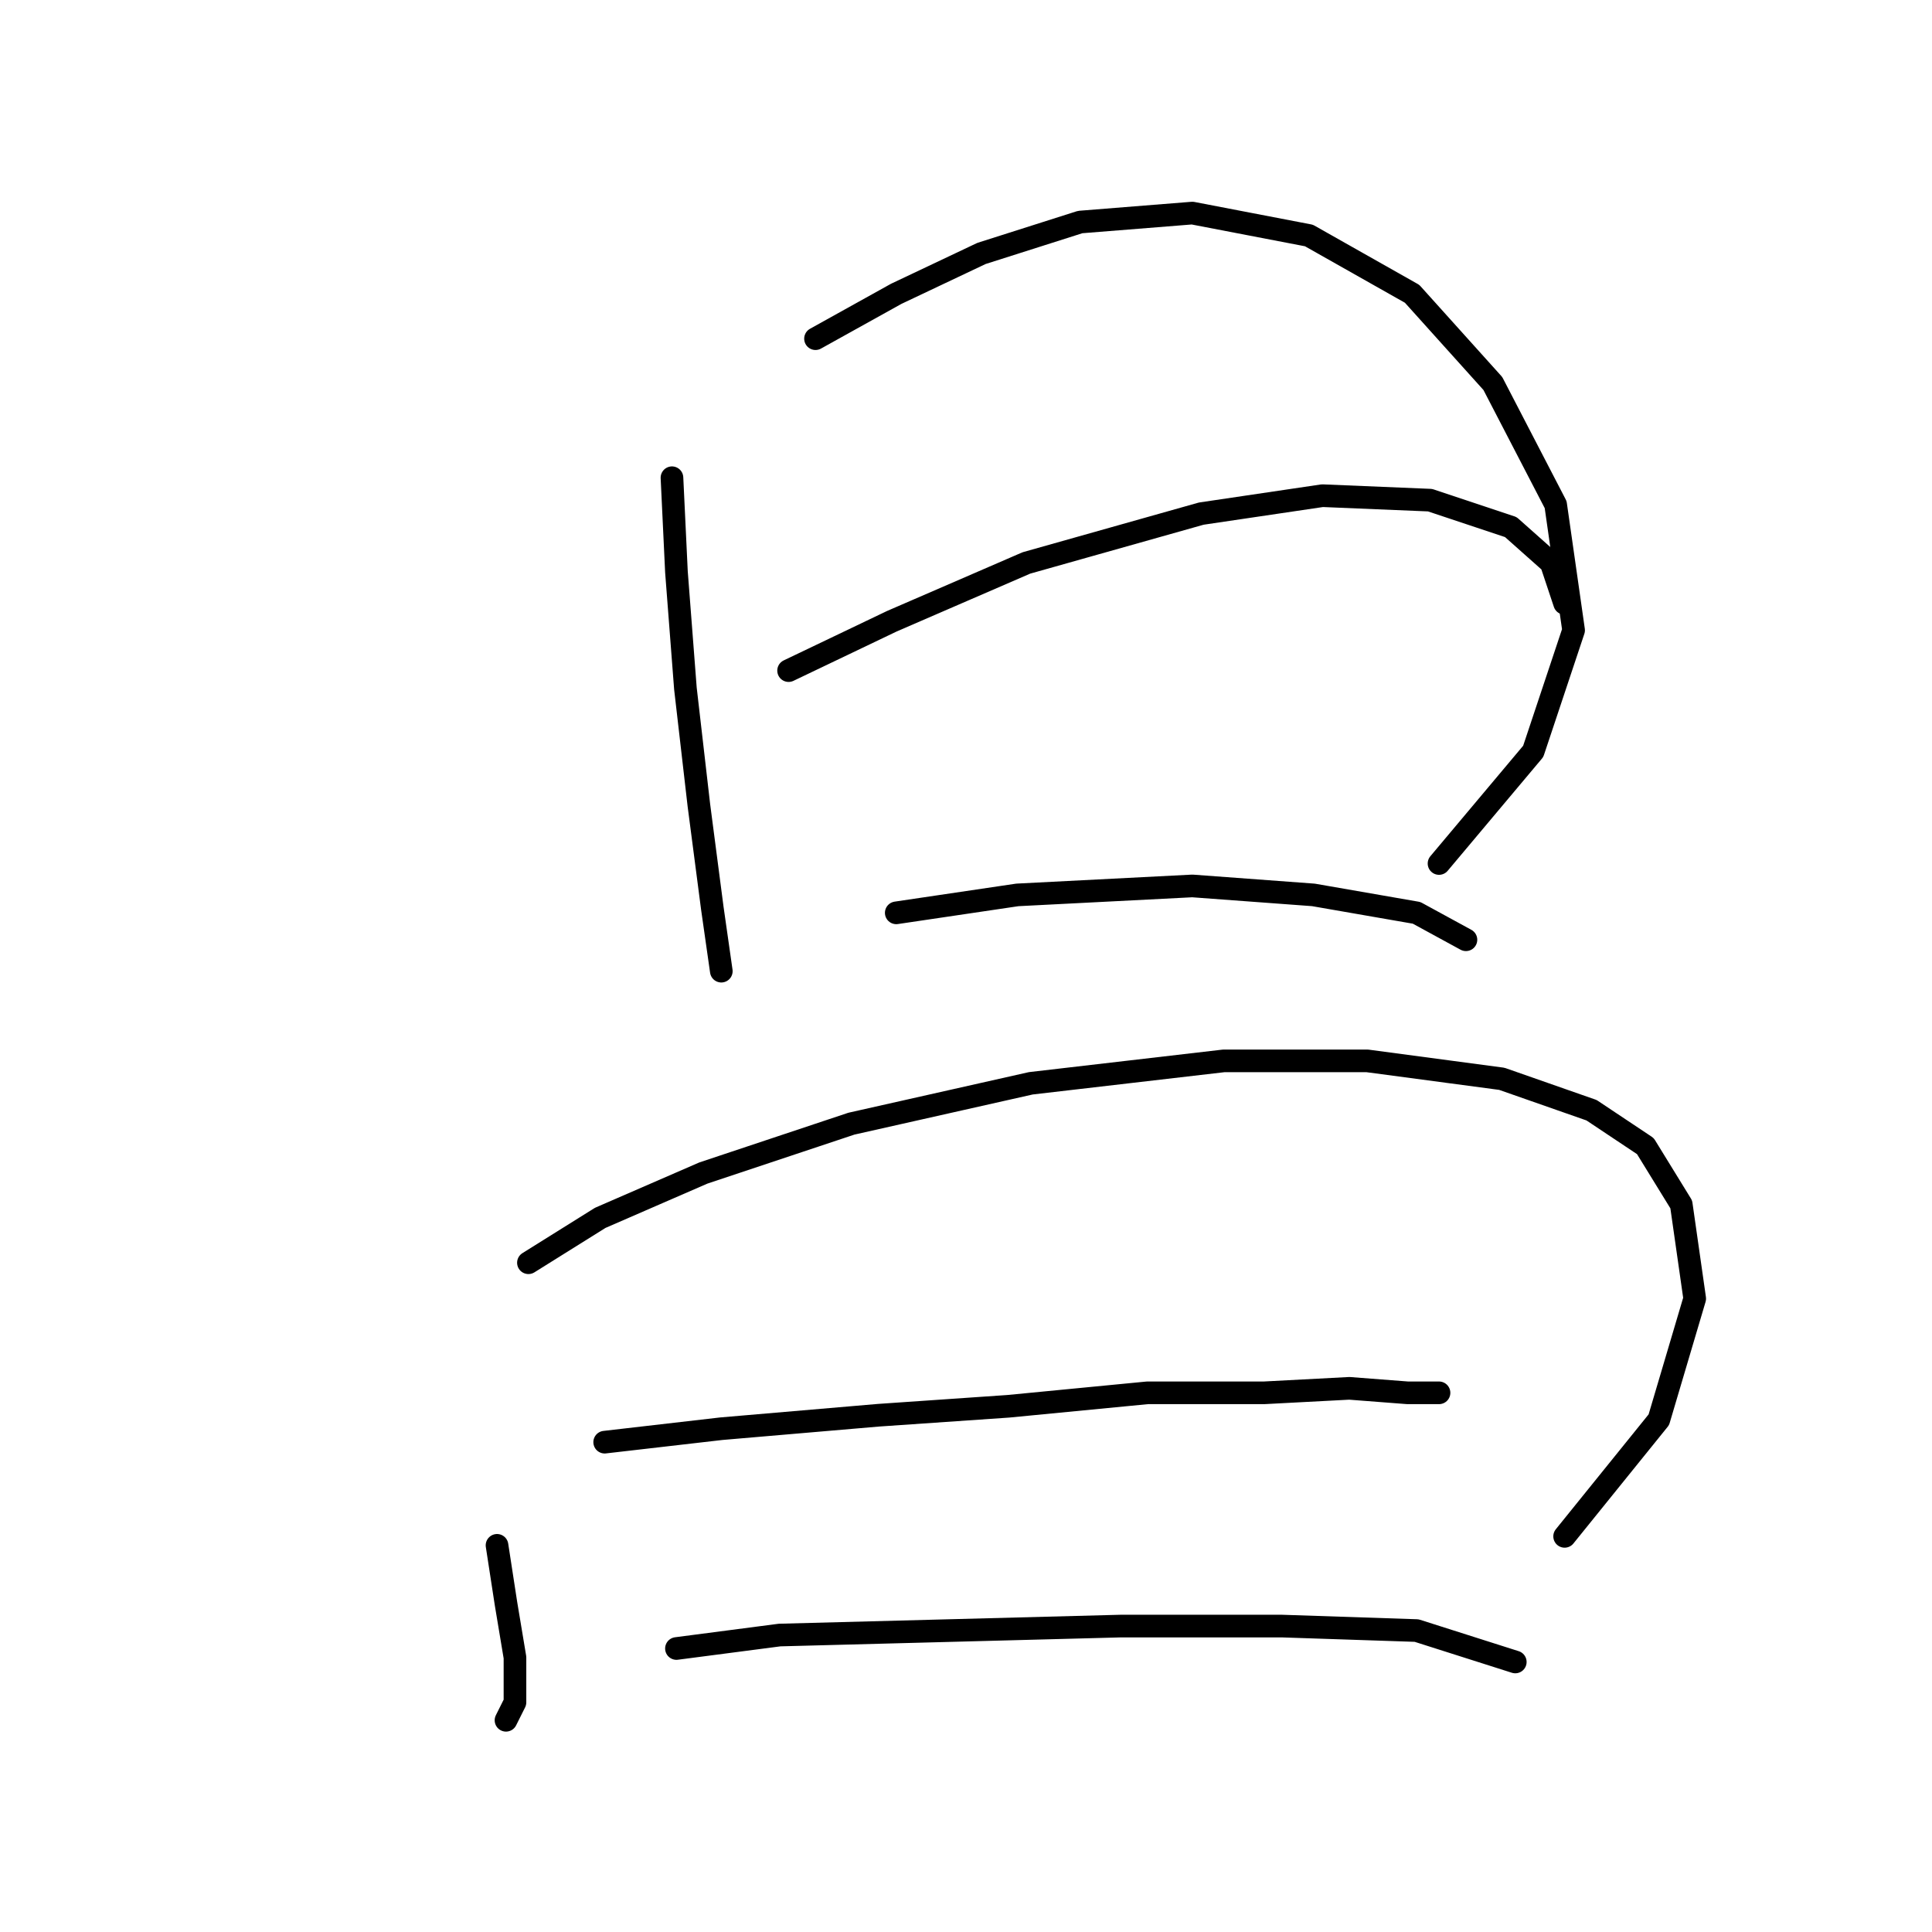 <?xml version="1.0" standalone="no"?>
    <svg width="256" height="256" xmlns="http://www.w3.org/2000/svg" version="1.1">
    <polyline stroke="black" stroke-width="3" stroke-linecap="round" fill="transparent" stroke-linejoin="round" points="89.039 63.302 89.633 75.784 90.822 91.238 92.605 106.692 94.389 120.363 95.577 128.684 95.577 128.684 " />
        <polyline stroke="black" stroke-width="3" stroke-linecap="round" fill="transparent" stroke-linejoin="round" points="108.059 44.876 118.758 38.932 130.051 33.583 143.128 29.422 157.987 28.234 173.441 31.205 187.112 38.932 197.811 50.82 206.132 66.868 208.51 83.511 203.16 99.559 190.678 114.419 190.678 114.419 " />
        <polyline stroke="black" stroke-width="3" stroke-linecap="round" fill="transparent" stroke-linejoin="round" points="104.493 88.86 118.164 82.322 135.995 74.595 159.176 68.057 175.224 65.68 189.49 66.274 200.188 69.84 205.538 74.595 207.321 79.945 207.321 79.945 " />
        <polyline stroke="black" stroke-width="3" stroke-linecap="round" fill="transparent" stroke-linejoin="round" points="118.758 120.957 134.806 118.579 157.987 117.391 174.036 118.579 187.706 120.957 194.245 124.523 194.245 124.523 " />
        <polyline stroke="black" stroke-width="3" stroke-linecap="round" fill="transparent" stroke-linejoin="round" points="65.858 204.765 67.047 212.492 68.236 219.624 68.236 225.568 67.047 227.946 67.047 227.946 " />
        <polyline stroke="black" stroke-width="3" stroke-linecap="round" fill="transparent" stroke-linejoin="round" points="70.019 167.319 79.529 161.375 93.2 155.431 112.814 148.893 136.59 143.543 162.148 140.572 181.168 140.572 199 142.949 210.887 147.11 218.02 151.865 222.775 159.592 224.558 172.074 219.803 188.122 207.321 203.576 207.321 203.576 " />
        <polyline stroke="black" stroke-width="3" stroke-linecap="round" fill="transparent" stroke-linejoin="round" points="80.123 191.094 95.577 189.311 116.381 187.528 133.618 186.339 152.043 184.556 167.497 184.556 178.791 183.961 186.518 184.556 190.678 184.556 190.678 184.556 " />
        <polyline stroke="black" stroke-width="3" stroke-linecap="round" fill="transparent" stroke-linejoin="round" points="89.633 218.435 103.304 216.652 125.891 216.058 148.477 215.464 169.875 215.464 187.706 216.058 200.783 220.219 200.783 220.219 " />
        </svg>